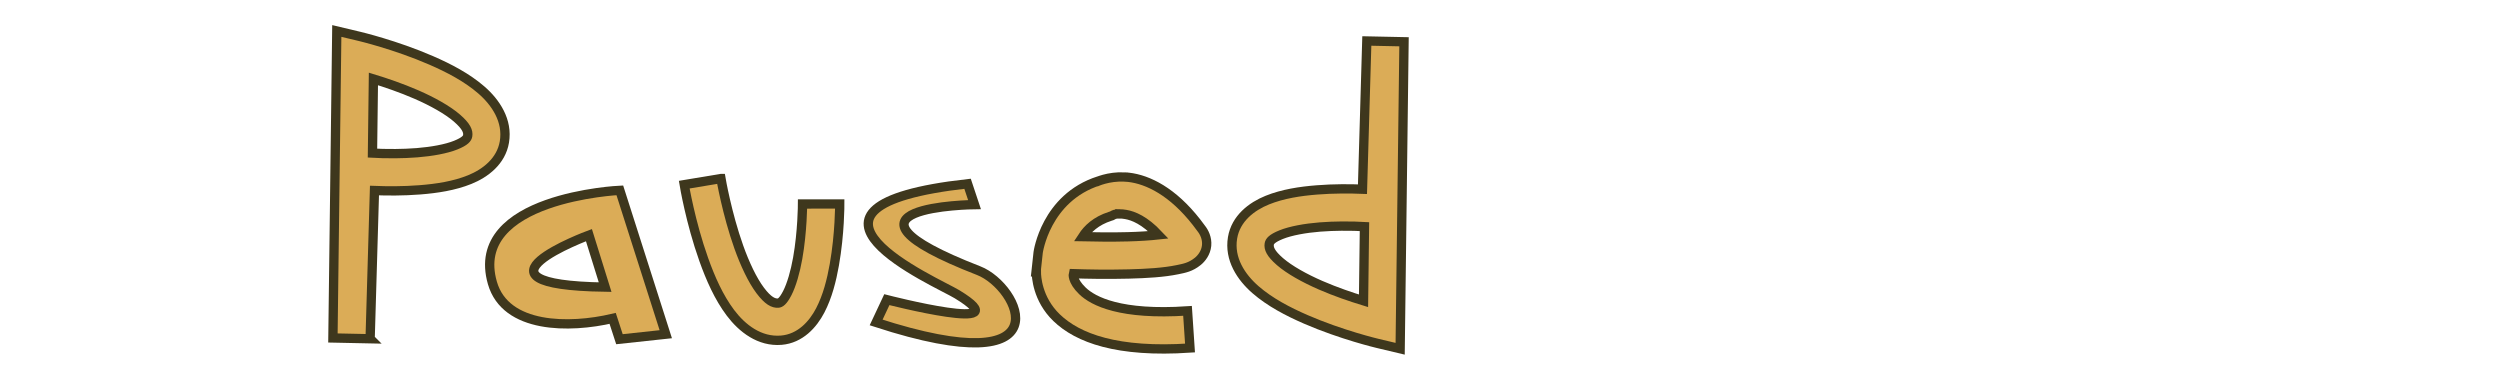 <?xml version="1.0" encoding="UTF-8" standalone="no"?>
<!-- Created with Inkscape (http://www.inkscape.org/) -->

<svg
   xmlns:osb="http://www.openswatchbook.org/uri/2009/osb"
   xmlns:dc="http://purl.org/dc/elements/1.1/"
   xmlns:cc="http://creativecommons.org/ns#"
   xmlns:rdf="http://www.w3.org/1999/02/22-rdf-syntax-ns#"
   xmlns:svg="http://www.w3.org/2000/svg"
   xmlns="http://www.w3.org/2000/svg"
   xmlns:sodipodi="http://sodipodi.sourceforge.net/DTD/sodipodi-0.dtd"
   xmlns:inkscape="http://www.inkscape.org/namespaces/inkscape"
   width="758.273mm"
   height="113.402mm"
   viewBox="0 0 2686.793 401.817"
   id="svg2"
   version="1.1"
   inkscape:version="0.91 r13725"
   sodipodi:docname="paused.svg"
   inkscape:export-filename="C:\Users\david_000\Desktop\Files\number-nibbler\assets\image\title.png"
   inkscape:export-xdpi="33.162216"
   inkscape:export-ydpi="33.162216">
  <defs
     id="defs4">
    <linearGradient
       id="linearGradient5778"
       osb:paint="solid">
      <stop
         style="stop-color:#2f5bd3;stop-opacity:1;"
         offset="0"
         id="stop5780" />
    </linearGradient>
  </defs>
  <sodipodi:namedview
     id="base"
     pagecolor="#ffffff"
     bordercolor="#666666"
     borderopacity="1.0"
     inkscape:pageopacity="0.0"
     inkscape:pageshadow="2"
     inkscape:zoom="0.20905916"
     inkscape:cx="63.750438"
     inkscape:cy="299.73961"
     inkscape:document-units="px"
     inkscape:current-layer="layer1"
     showgrid="false"
     inkscape:window-width="1920"
     inkscape:window-height="1017"
     inkscape:window-x="-8"
     inkscape:window-y="-8"
     inkscape:window-maximized="1"
     fit-margin-top="0"
     fit-margin-left="0"
     fit-margin-right="0"
     fit-margin-bottom="0" />
  <g
     inkscape:label="Layer 1"
     inkscape:groupmode="layer"
     id="layer1"
     transform="translate(-106.797,-76.864)">
    <path
       style="color:#000000;font-style:normal;font-variant:normal;font-weight:normal;font-stretch:normal;font-size:medium;line-height:normal;font-family:sans-serif;text-indent:0;text-align:start;text-decoration:none;text-decoration-line:none;text-decoration-style:solid;text-decoration-color:#000000;letter-spacing:normal;word-spacing:normal;text-transform:none;direction:ltr;block-progression:tb;writing-mode:lr-tb;baseline-shift:baseline;text-anchor:start;white-space:normal;clip-rule:nonzero;display:inline;overflow:visible;visibility:visible;opacity:1;isolation:auto;mix-blend-mode:normal;color-interpolation:sRGB;color-interpolation-filters:linearRGB;solid-color:#000000;solid-opacity:1;fill:#dbac57;fill-opacity:1;fill-rule:evenodd;stroke:#3e371d;stroke-width:10;stroke-linecap:butt;stroke-linejoin:miter;stroke-miterlimit:4;stroke-dasharray:none;stroke-dashoffset:0;stroke-opacity:1;color-rendering:auto;image-rendering:auto;shape-rendering:auto;text-rendering:auto;enable-background:accumulate"
       d="m 881.607,268.747 -39.455,6.578 c 0,0 6.595,40.09 20.967,80.455 7.186,20.182 16.159,40.611 28.711,57.283 12.552,16.672 31.318,31.358 54.688,29.414 20.228,-1.683 33.957,-16.908 41.816,-32.031 7.86,-15.123 12.159,-32.324 15.129,-49.021 5.94,-33.394 5.826,-65.365 5.826,-65.365 l -40,0.033 c 0,0 -0.064,29.413 -5.207,58.328 -2.571,14.457 -6.597,28.64 -11.242,37.578 -4.645,8.938 -7.603,10.448 -9.639,10.617 -5.177,0.431 -11.057,-2.508 -19.416,-13.611 -8.359,-11.103 -16.562,-28.601 -22.984,-46.641 -12.845,-36.078 -19.193,-73.617 -19.193,-73.617 z"
       id="path4142"
       inkscape:connector-curvature="0" />
    <path
       style="color:#000000;font-style:normal;font-variant:normal;font-weight:normal;font-stretch:normal;font-size:medium;line-height:normal;font-family:sans-serif;text-indent:0;text-align:start;text-decoration:none;text-decoration-line:none;text-decoration-style:solid;text-decoration-color:#000000;letter-spacing:normal;word-spacing:normal;text-transform:none;direction:ltr;block-progression:tb;writing-mode:lr-tb;baseline-shift:baseline;text-anchor:start;white-space:normal;clip-rule:nonzero;display:inline;overflow:visible;visibility:visible;opacity:1;isolation:auto;mix-blend-mode:normal;color-interpolation:sRGB;color-interpolation-filters:linearRGB;solid-color:#000000;solid-opacity:1;fill:#dbac57;fill-opacity:1;fill-rule:evenodd;stroke:#3e371d;stroke-width:10;stroke-linecap:butt;stroke-linejoin:miter;stroke-miterlimit:4;stroke-dasharray:none;stroke-dashoffset:0;stroke-opacity:1;color-rendering:auto;image-rendering:auto;shape-rendering:auto;text-rendering:auto;enable-background:accumulate"
       d="m 1575.732,120.908 39.99,0.838 -4.162,329.934 -24.314,-5.785 c 0,0 -38.735,-9.125 -77.152,-25.832 -19.209,-8.353 -38.526,-18.451 -53.943,-31.844 -15.418,-13.393 -28.529,-32.975 -24.715,-55.793 3.485,-20.848 20.634,-33.755 37.324,-40.498 16.691,-6.743 35.37,-9.541 53.424,-10.969 18.246,-1.443 35.797,-1.283 48.879,-0.77 z m -27.209,198.951 c -7.401,0.069 -15.294,0.35 -23.186,0.975 -15.783,1.248 -31.429,4.075 -41.594,8.182 -10.165,4.107 -12.399,7.273 -12.855,10.006 -0.786,4.703 1.39,10.223 11.494,19 10.104,8.777 26.542,17.915 43.662,25.359 16.398,7.131 33.052,12.741 46.162,16.76 l 1.006,-79.719 c -7.157,-0.382 -13.947,-0.663 -24.689,-0.562 z"
       id="path4148"
       inkscape:connector-curvature="0"
       sodipodi:nodetypes="ccccsssssccssscssccs" />
    <path
       style="color:#000000;font-style:normal;font-variant:normal;font-weight:normal;font-stretch:normal;font-size:medium;line-height:normal;font-family:sans-serif;text-indent:0;text-align:start;text-decoration:none;text-decoration-line:none;text-decoration-style:solid;text-decoration-color:#000000;letter-spacing:normal;word-spacing:normal;text-transform:none;direction:ltr;block-progression:tb;writing-mode:lr-tb;baseline-shift:baseline;text-anchor:start;white-space:normal;clip-rule:nonzero;display:inline;overflow:visible;visibility:visible;opacity:1;isolation:auto;mix-blend-mode:normal;color-interpolation:sRGB;color-interpolation-filters:linearRGB;solid-color:#000000;solid-opacity:1;fill:#dbac57;fill-opacity:1;fill-rule:evenodd;stroke:#3e371d;stroke-width:10;stroke-linecap:butt;stroke-linejoin:miter;stroke-miterlimit:4;stroke-dasharray:none;stroke-dashoffset:0;stroke-opacity:1;color-rendering:auto;image-rendering:auto;shape-rendering:auto;text-rendering:auto;enable-background:accumulate"
       d="m 1315.754,267.074 c -17.971,-0.952 -31.275,5.549 -31.275,5.549 l 3.295,-1.391 c -57.338,18.37 -65.252,76.947 -65.252,76.947 l -2.293,21.092 0.355,0.018 c 0.01,4.357 0.909,28.838 21.703,48.947 22.81,22.058 65.318,37.885 143.434,32.652 l -2.672,-39.91 c -71.815,4.811 -101.278,-10.204 -112.955,-21.496 -11.53,-11.15 -9.769,-18.317 -9.723,-18.498 15.163,0.495 35.797,0.955 59.539,0.34 19.184,-0.497 37.658,-1.563 52.488,-4.666 7.415,-1.551 13.865,-2.611 21.689,-8.896 3.912,-3.143 8.738,-9.144 9.488,-17.053 0.745,-7.854 -2.679,-14.455 -5.912,-18.455 -25.616,-35.497 -52.287,-50.463 -73.947,-54.275 -2.732,-0.481 -5.396,-0.768 -7.963,-0.904 z m -5.481,39.611 c 1.755,0.033 3.901,0.229 6.508,0.688 8.039,1.415 20.104,6.098 35.031,21.9 -9.376,1.02 -20.938,1.752 -32.938,2.062 -17.104,0.443 -34.614,0.236 -48.615,-0.09 5.396,-8.304 14.293,-16.978 29.717,-21.92 l 1.711,-0.549 1.584,-0.844 c 0,0 1.736,-1.348 7.002,-1.248 z"
       id="path4140"
       inkscape:connector-curvature="0" />
    <path
       inkscape:connector-curvature="0"
       id="path3348"
       d="m 504.584,440.929 -39.99,-0.838 4.162,-329.934 24.314,5.785 c 0,0 38.735,9.125 77.152,25.832 19.209,8.353 38.526,18.451 53.943,31.844 15.418,13.393 28.529,32.975 24.715,55.793 -3.485,20.848 -20.634,33.755 -37.324,40.498 -16.691,6.743 -35.37,9.541 -53.424,10.969 -18.246,1.443 -35.797,1.283 -48.879,0.77 l -4.67,159.281 z m 27.209,-198.951 c 7.401,-0.069 15.294,-0.35 23.186,-0.975 15.783,-1.248 31.429,-4.075 41.594,-8.182 10.165,-4.107 12.399,-7.273 12.855,-10.006 0.786,-4.703 -1.39,-10.223 -11.494,-19 -10.104,-8.777 -26.542,-17.915 -43.662,-25.359 -16.398,-7.131 -33.052,-12.741 -46.162,-16.76 l -1.006,79.719 c 7.157,0.382 13.947,0.663 24.689,0.562 z"
       style="color:#000000;font-style:normal;font-variant:normal;font-weight:normal;font-stretch:normal;font-size:medium;line-height:normal;font-family:sans-serif;text-indent:0;text-align:start;text-decoration:none;text-decoration-line:none;text-decoration-style:solid;text-decoration-color:#000000;letter-spacing:normal;word-spacing:normal;text-transform:none;direction:ltr;block-progression:tb;writing-mode:lr-tb;baseline-shift:baseline;text-anchor:start;white-space:normal;clip-rule:nonzero;display:inline;overflow:visible;visibility:visible;opacity:1;isolation:auto;mix-blend-mode:normal;color-interpolation:sRGB;color-interpolation-filters:linearRGB;solid-color:#000000;solid-opacity:1;fill:#dbac57;fill-opacity:1;fill-rule:evenodd;stroke:#3e371d;stroke-width:10;stroke-linecap:butt;stroke-linejoin:miter;stroke-miterlimit:4;stroke-dasharray:none;stroke-dashoffset:0;stroke-opacity:1;color-rendering:auto;image-rendering:auto;shape-rendering:auto;text-rendering:auto;enable-background:accumulate" />
    <path
       style="fill:#dbac57;fill-opacity:1;fill-rule:evenodd;stroke:#3e371d;stroke-width:10;stroke-linecap:butt;stroke-linejoin:miter;stroke-miterlimit:4;stroke-dasharray:none;stroke-opacity:1"
       d="m 772.928,281.406 c 0,0 -163.583,7.417 -136.92,99.595 14.201,49.098 82.677,48.973 129.231,38.043 l 7.294,22.362 49.786,-5.359 z m -33.194,48.173 17.409,55.864 c -161.928,-2.429 -17.409,-55.864 -17.409,-55.864 z"
       id="path3350"
       inkscape:connector-curvature="0"
       sodipodi:nodetypes="csccccccc" />
    <path
       style="fill:#dbac57;fill-opacity:1;fill-rule:evenodd;stroke:#3e371d;stroke-width:10;stroke-linecap:butt;stroke-linejoin:miter;stroke-miterlimit:4;stroke-dasharray:none;stroke-opacity:1"
       d="m 1154.121,296.766 c 0,0 -173.489,1.834 4.483,70.984 44.272,17.202 94.455,122.237 -110.211,55.666 L 1059.9,398.907 c 0,0 147.058,37.883 75.541,-5.752 -22.221,-13.558 -209.963,-94.147 11.208,-118.805 z"
       id="path4155"
       inkscape:connector-curvature="0"
       sodipodi:nodetypes="csccscc" />
  </g>
</svg>
